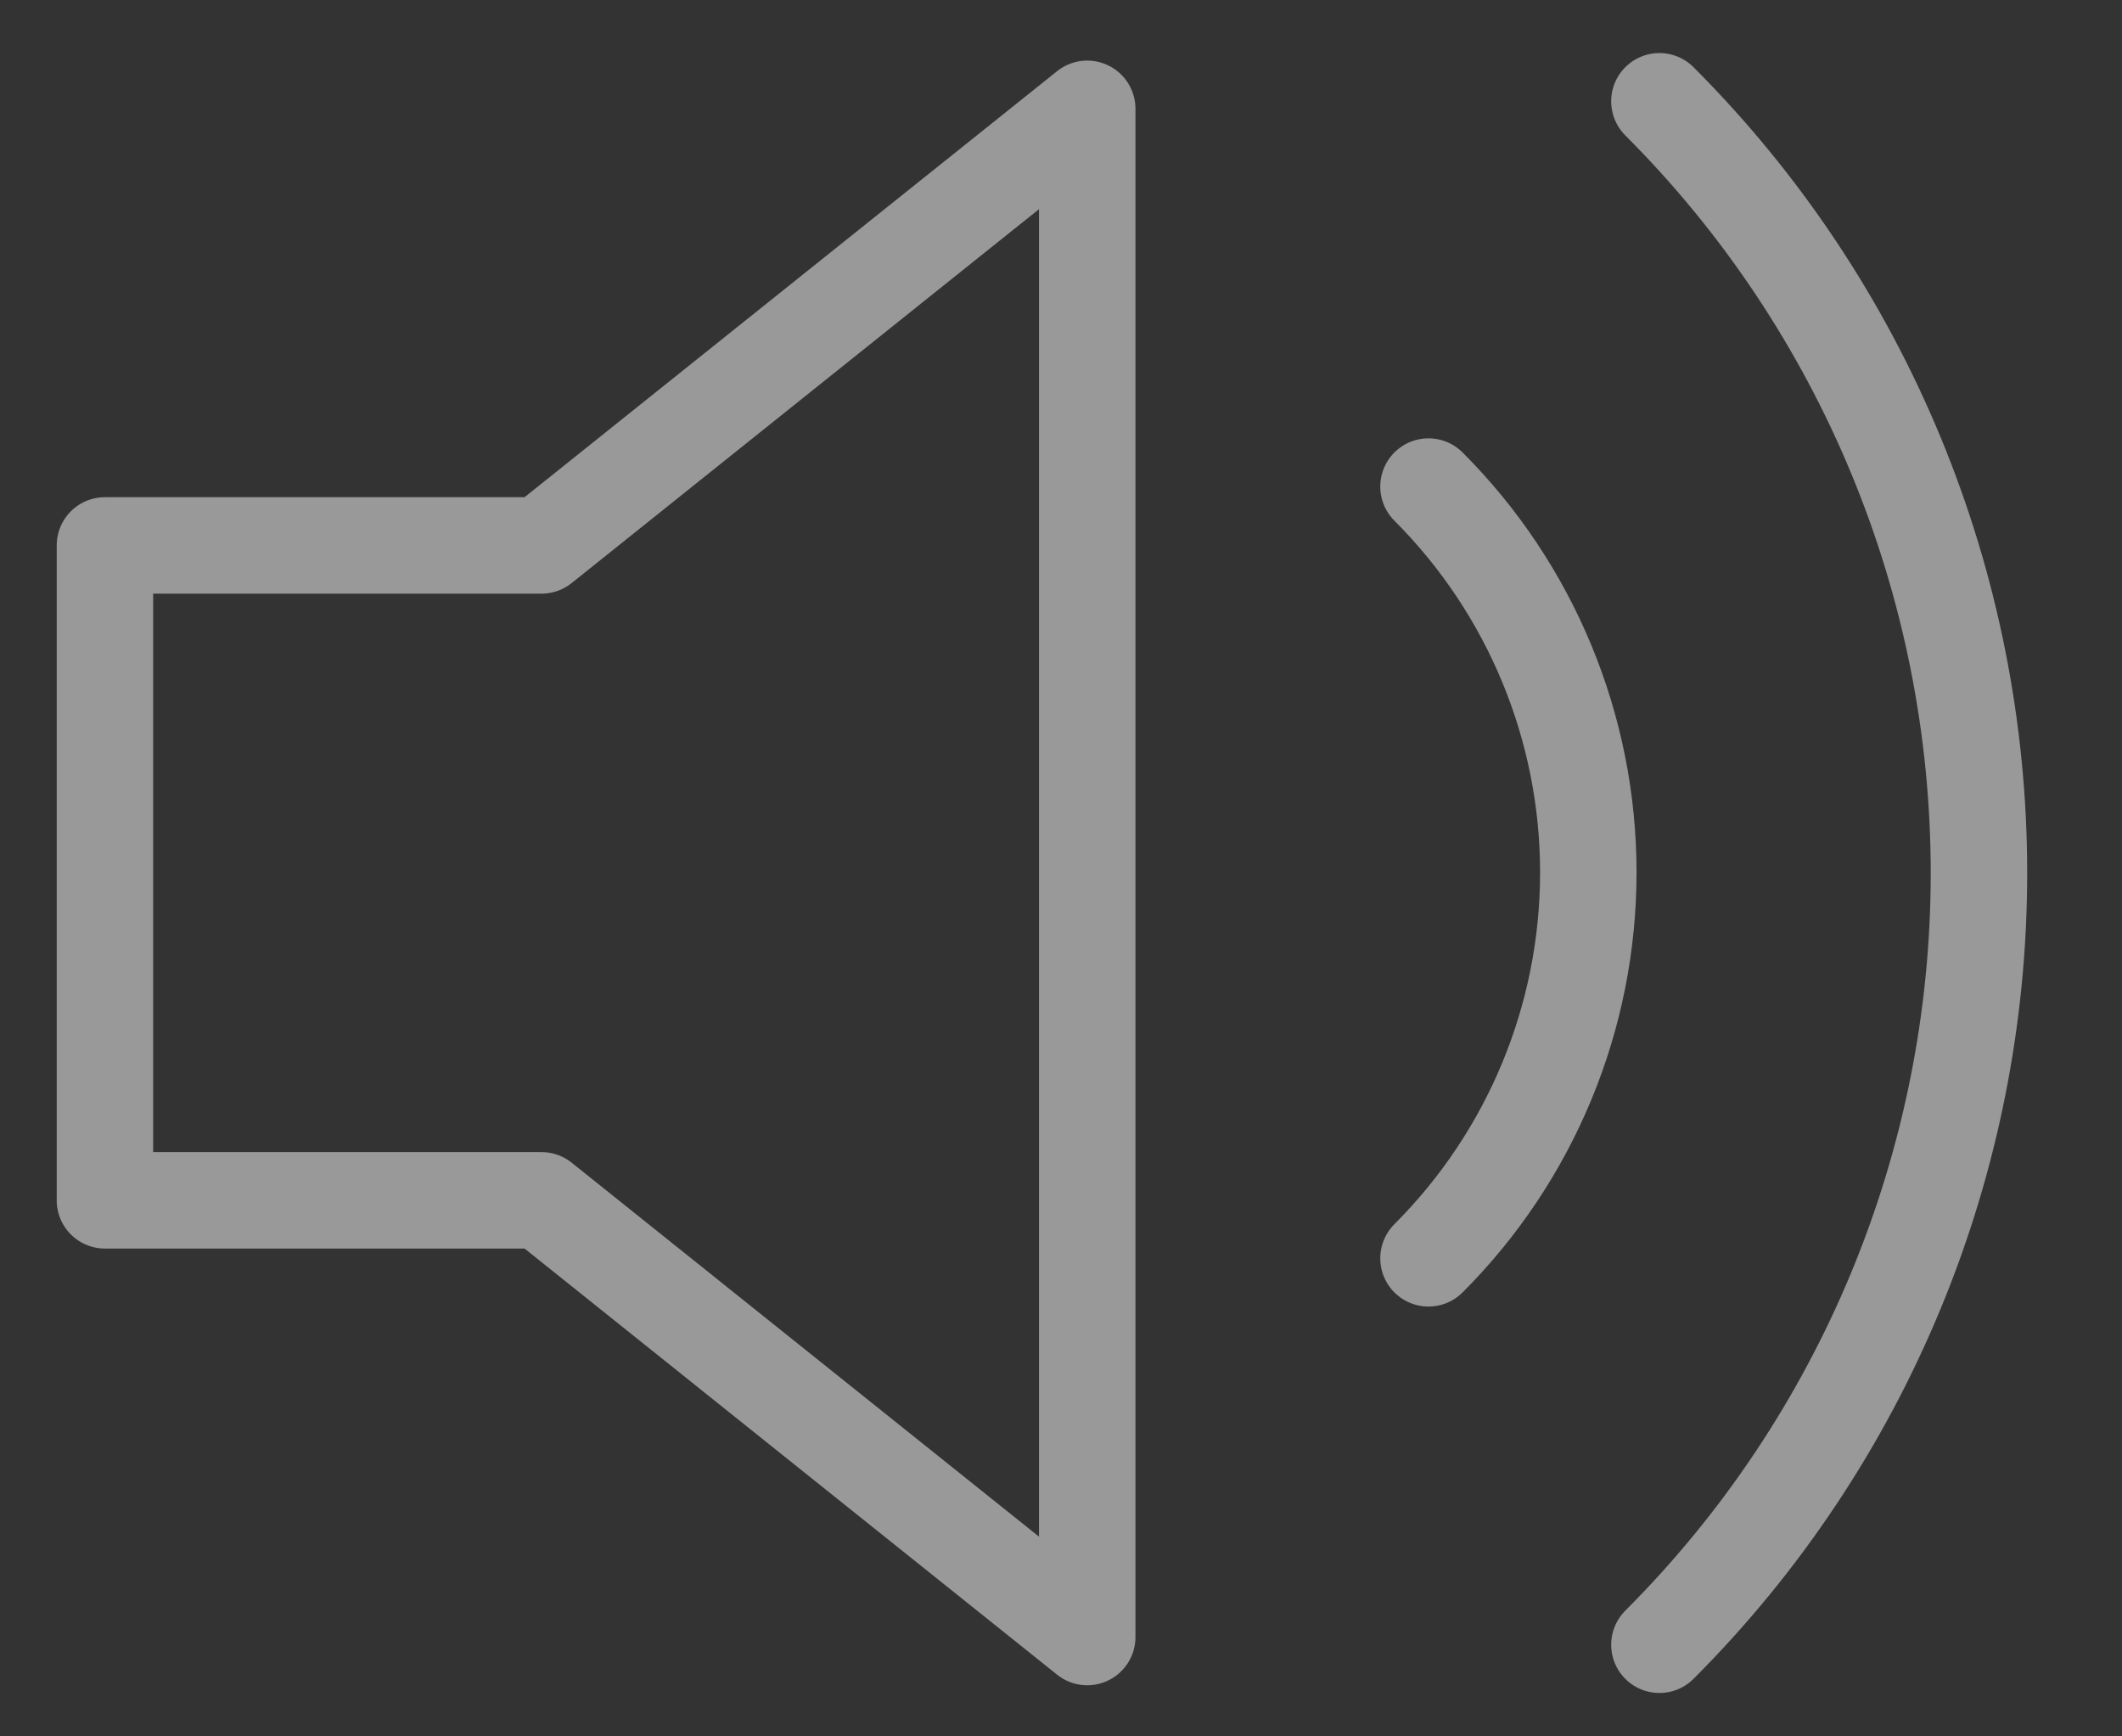 <svg width="22" height="18" viewBox="0 0 22 18" fill="none" xmlns="http://www.w3.org/2000/svg">
<rect x="0" y="0" width="22" height="18" fill="#333333" stroke="none"/>
<g opacity="0.5">
<path d="M10.184 0L4.526 4.526H0V11.315H4.526L10.184 15.842V0Z" transform="translate(1.088 1.128)" stroke="white" stroke-linecap="round" stroke-linejoin="round"/>
<path d="M2.394 0C4.516 2.122 5.707 5 5.707 8C5.707 11 4.516 13.878 2.394 16M0 3.994C1.061 5.055 1.657 6.494 1.657 7.994C1.657 9.495 1.061 10.933 0 11.994" transform="translate(14.81 1.05)" stroke="white" stroke-linecap="round" stroke-linejoin="round"/>
</g>
</svg>
